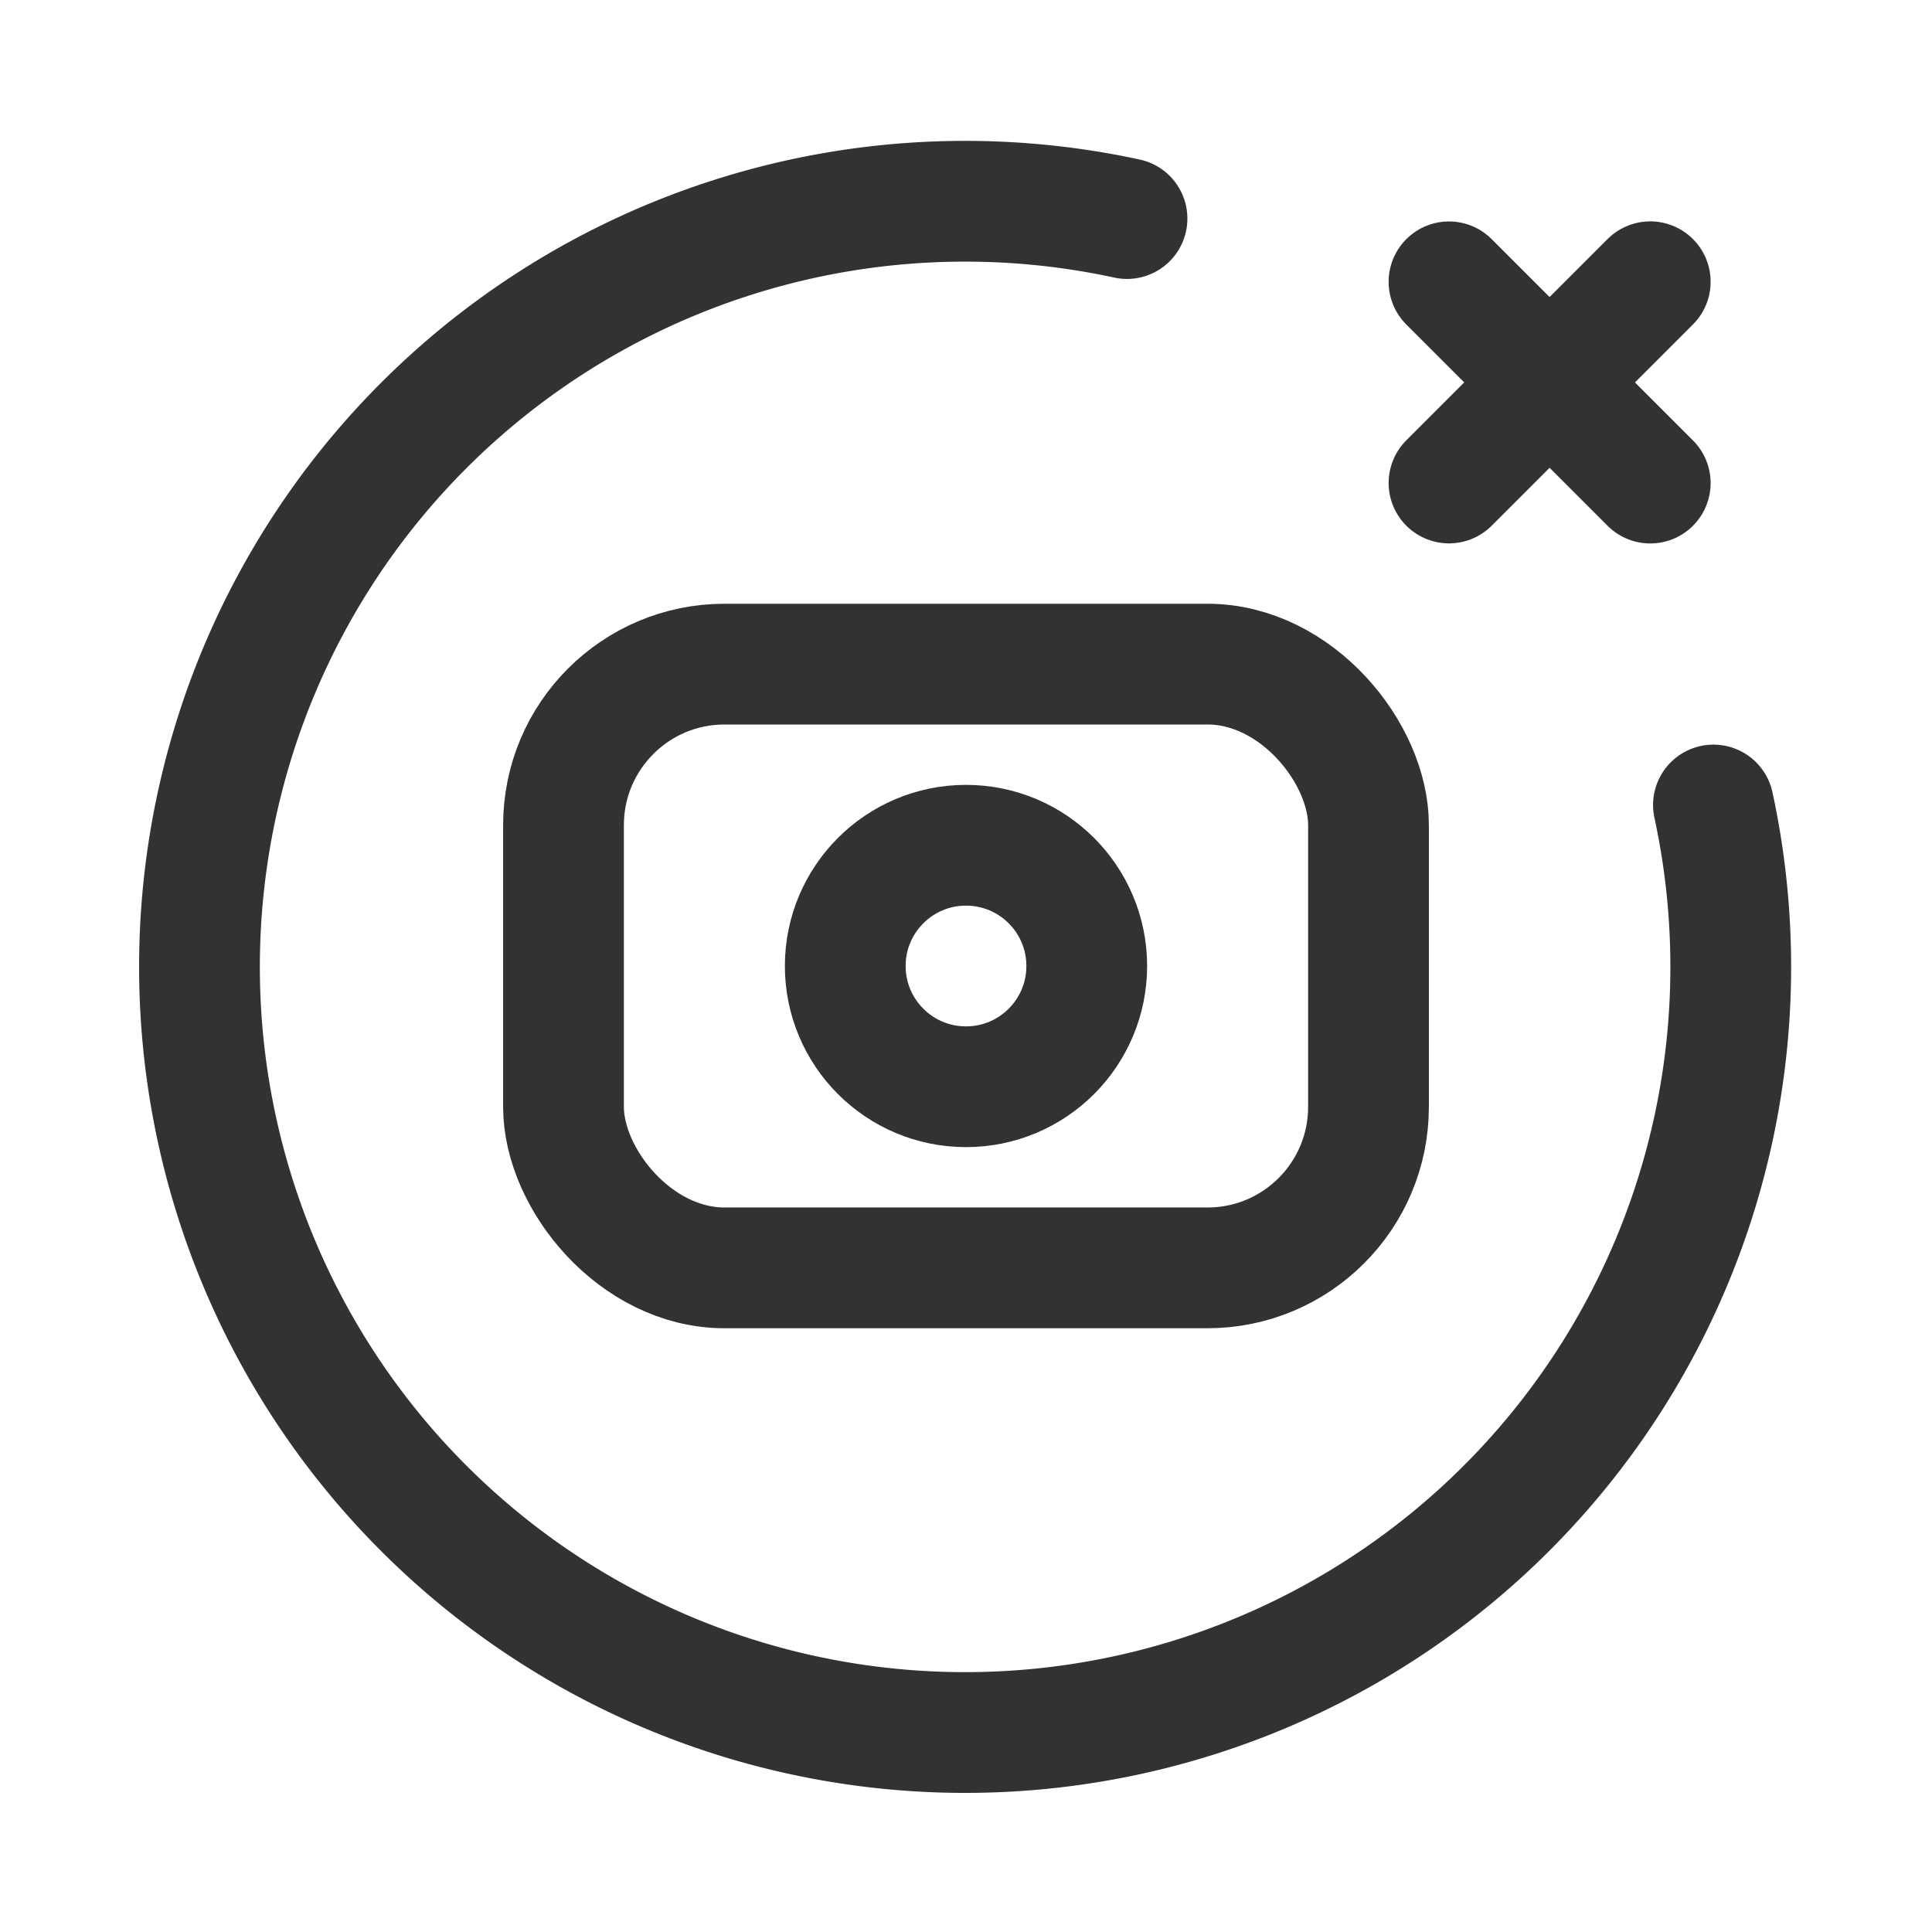 <svg xmlns="http://www.w3.org/2000/svg" viewBox="0 0 24 24"><g id="Layer_2" data-name="Layer 2"><circle cx="12" cy="12" r="1.5" fill="none" stroke="#323232" stroke-linecap="round" stroke-linejoin="round" stroke-width="1.5"/><rect x="7" y="8.25" width="10" height="7.5" rx="2" stroke-width="1.5" stroke="#323232" stroke-linecap="round" stroke-linejoin="round" fill="none"/><path d="M18,6l2.5-2.5" fill="none" stroke="#323232" stroke-linecap="round" stroke-linejoin="round" stroke-width="1.5"/><path d="M18,3.501l2.5,2.5" fill="none" stroke="#323232" stroke-linecap="round" stroke-linejoin="round" stroke-width="1.5"/><path d="M14,2.715A9.511,9.511,0,1,0,21.285,10" fill="none" stroke="#323232" stroke-linecap="round" stroke-linejoin="round" stroke-width="1.5"/><path d="M0,0H24V24H0Z" fill="none"/></g></svg>